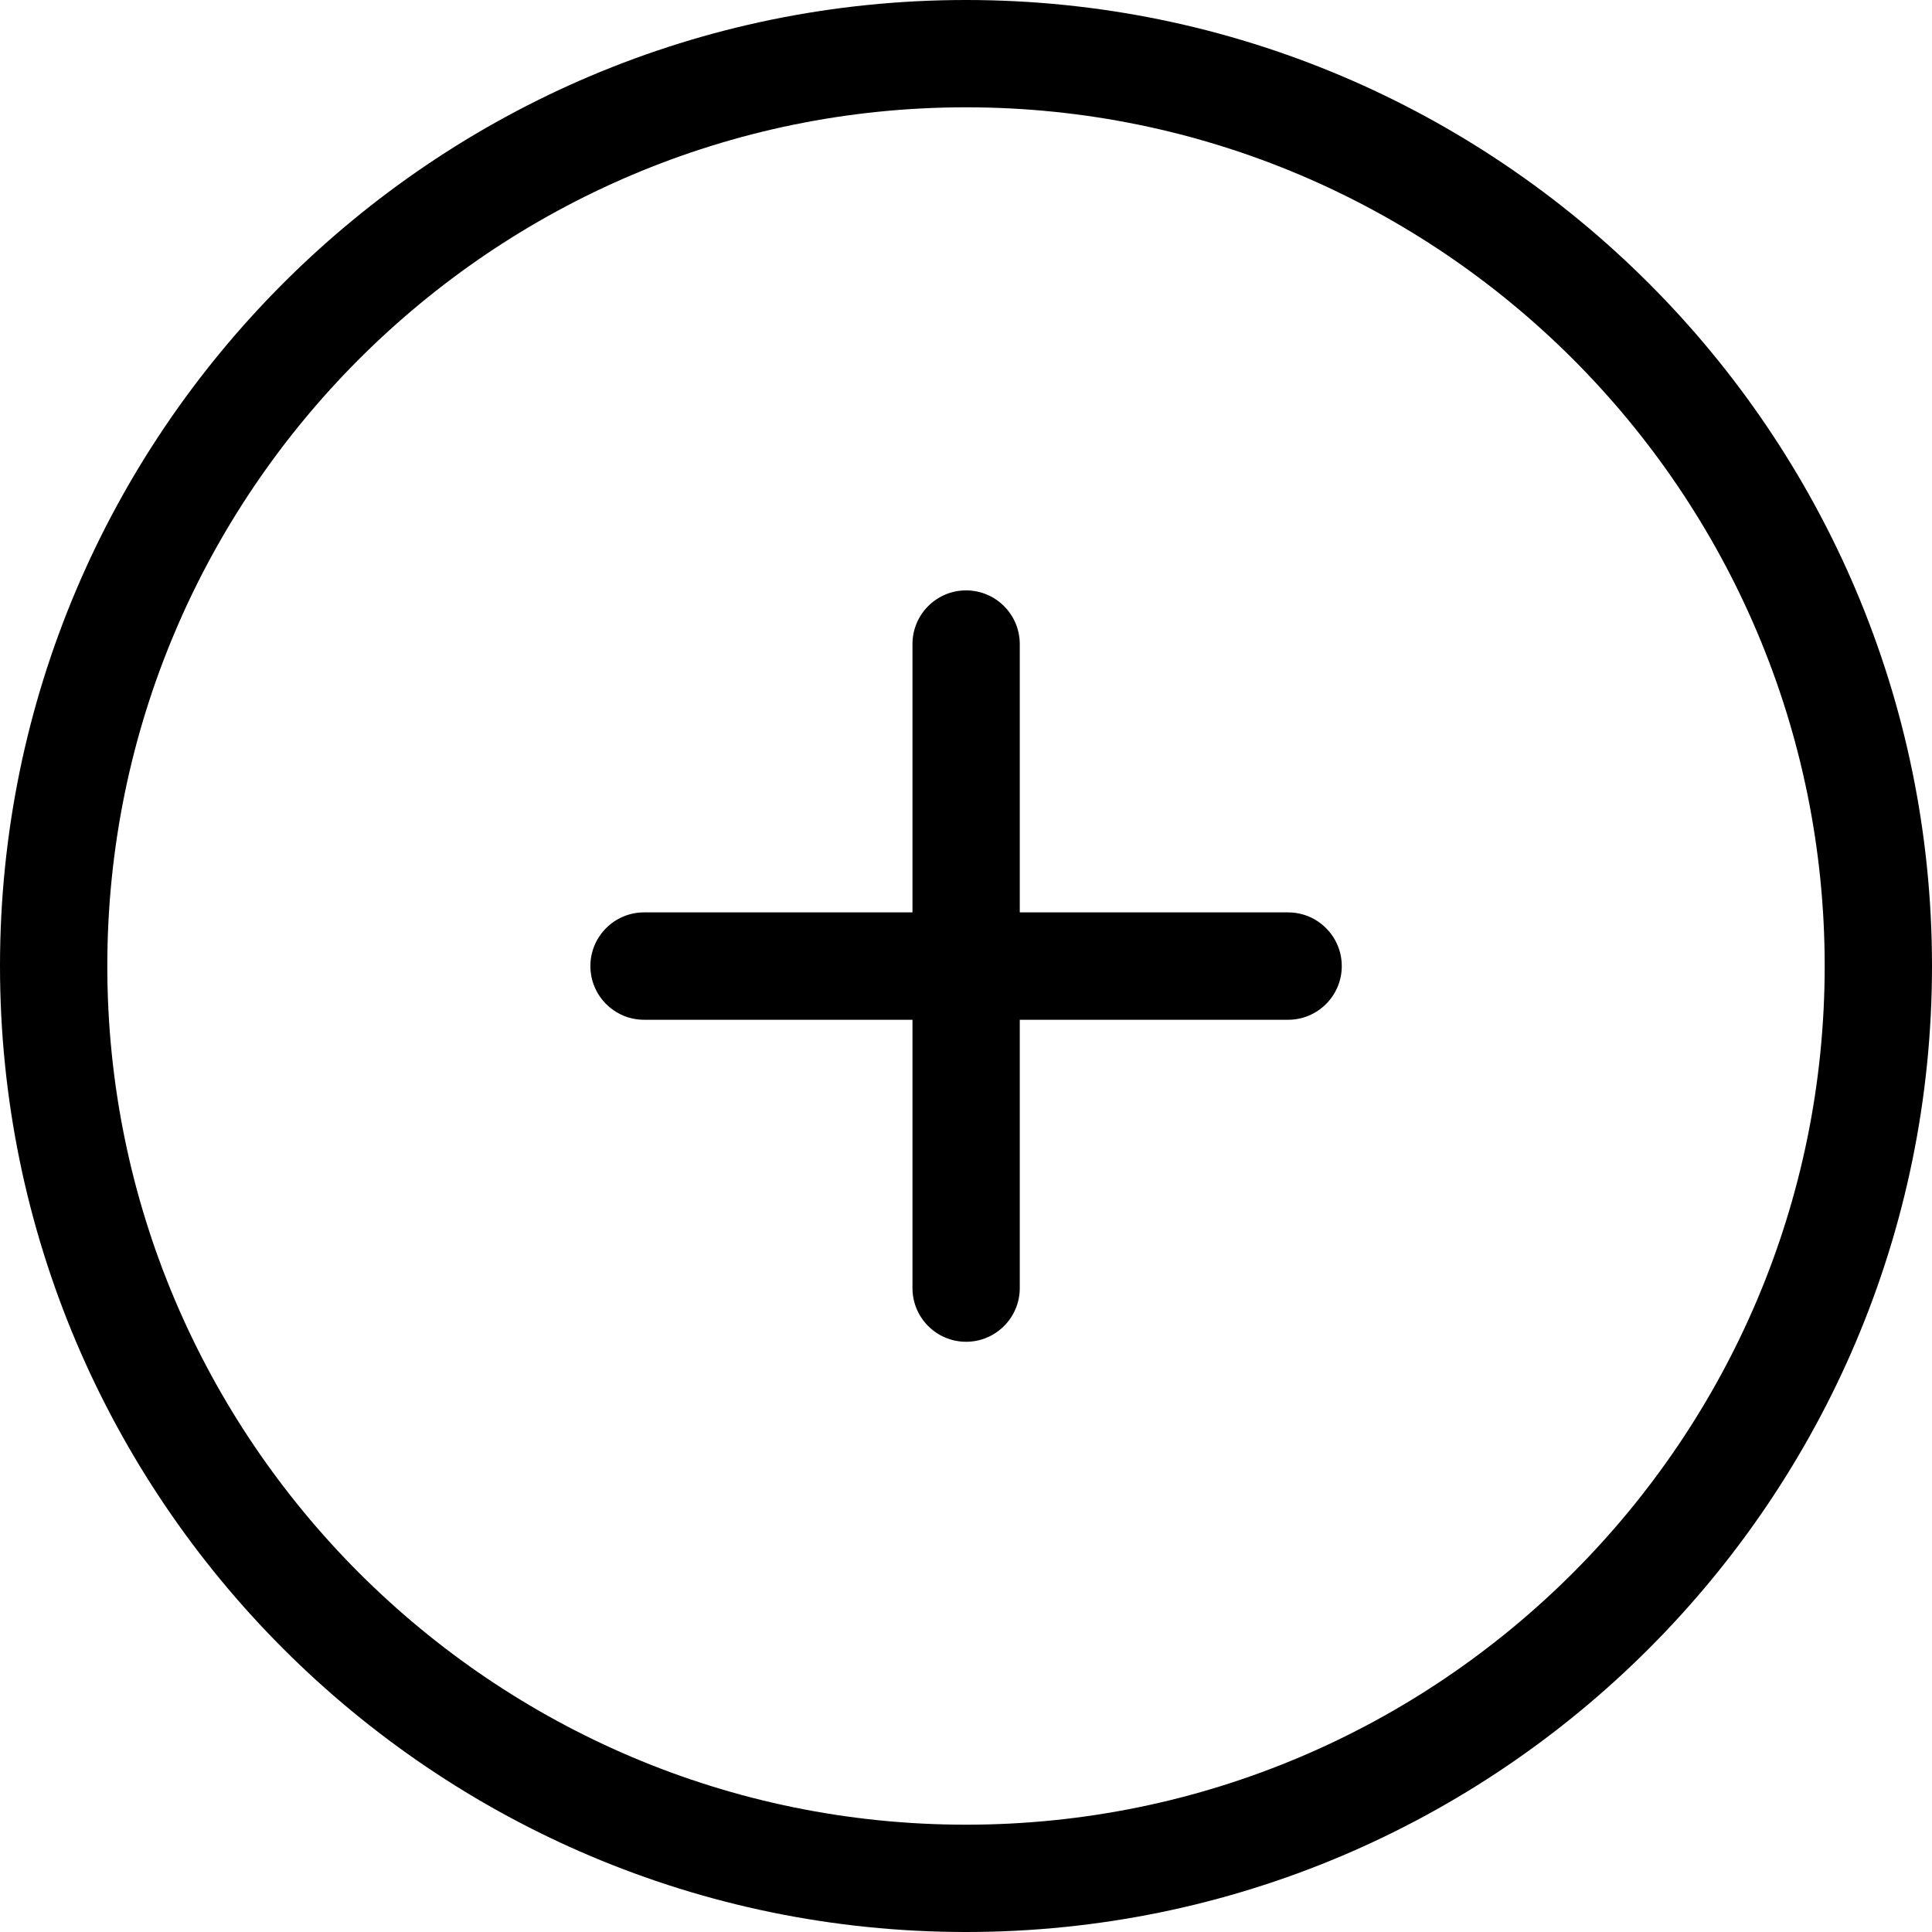 <svg width="24" height="24" viewBox="0 0 24 24" fill="none" xmlns="http://www.w3.org/2000/svg">
<path d="M12 0C5.383 0 0 5.383 0 12C0 18.617 5.383 24 12 24C18.617 24 24 18.617 24 12C24 5.383 18.617 0 12 0ZM12 22.667C6.118 22.667 1.333 17.882 1.333 12C1.333 6.118 6.118 1.333 12 1.333C17.882 1.333 22.667 6.118 22.667 12C22.667 17.882 17.882 22.667 12 22.667Z" fill="black"/>
<path d="M16.001 11.334H12.668V8.001C12.668 7.633 12.369 7.334 12.001 7.334C11.633 7.334 11.335 7.633 11.335 8.001V11.334H8.001C7.633 11.334 7.334 11.633 7.334 12.001C7.334 12.369 7.633 12.668 8.001 12.668H11.335V16.001C11.335 16.369 11.633 16.668 12.001 16.668C12.369 16.668 12.668 16.369 12.668 16.001V12.668H16.001C16.369 12.668 16.668 12.369 16.668 12.001C16.668 11.633 16.369 11.334 16.001 11.334Z" fill="black"/>
</svg>
